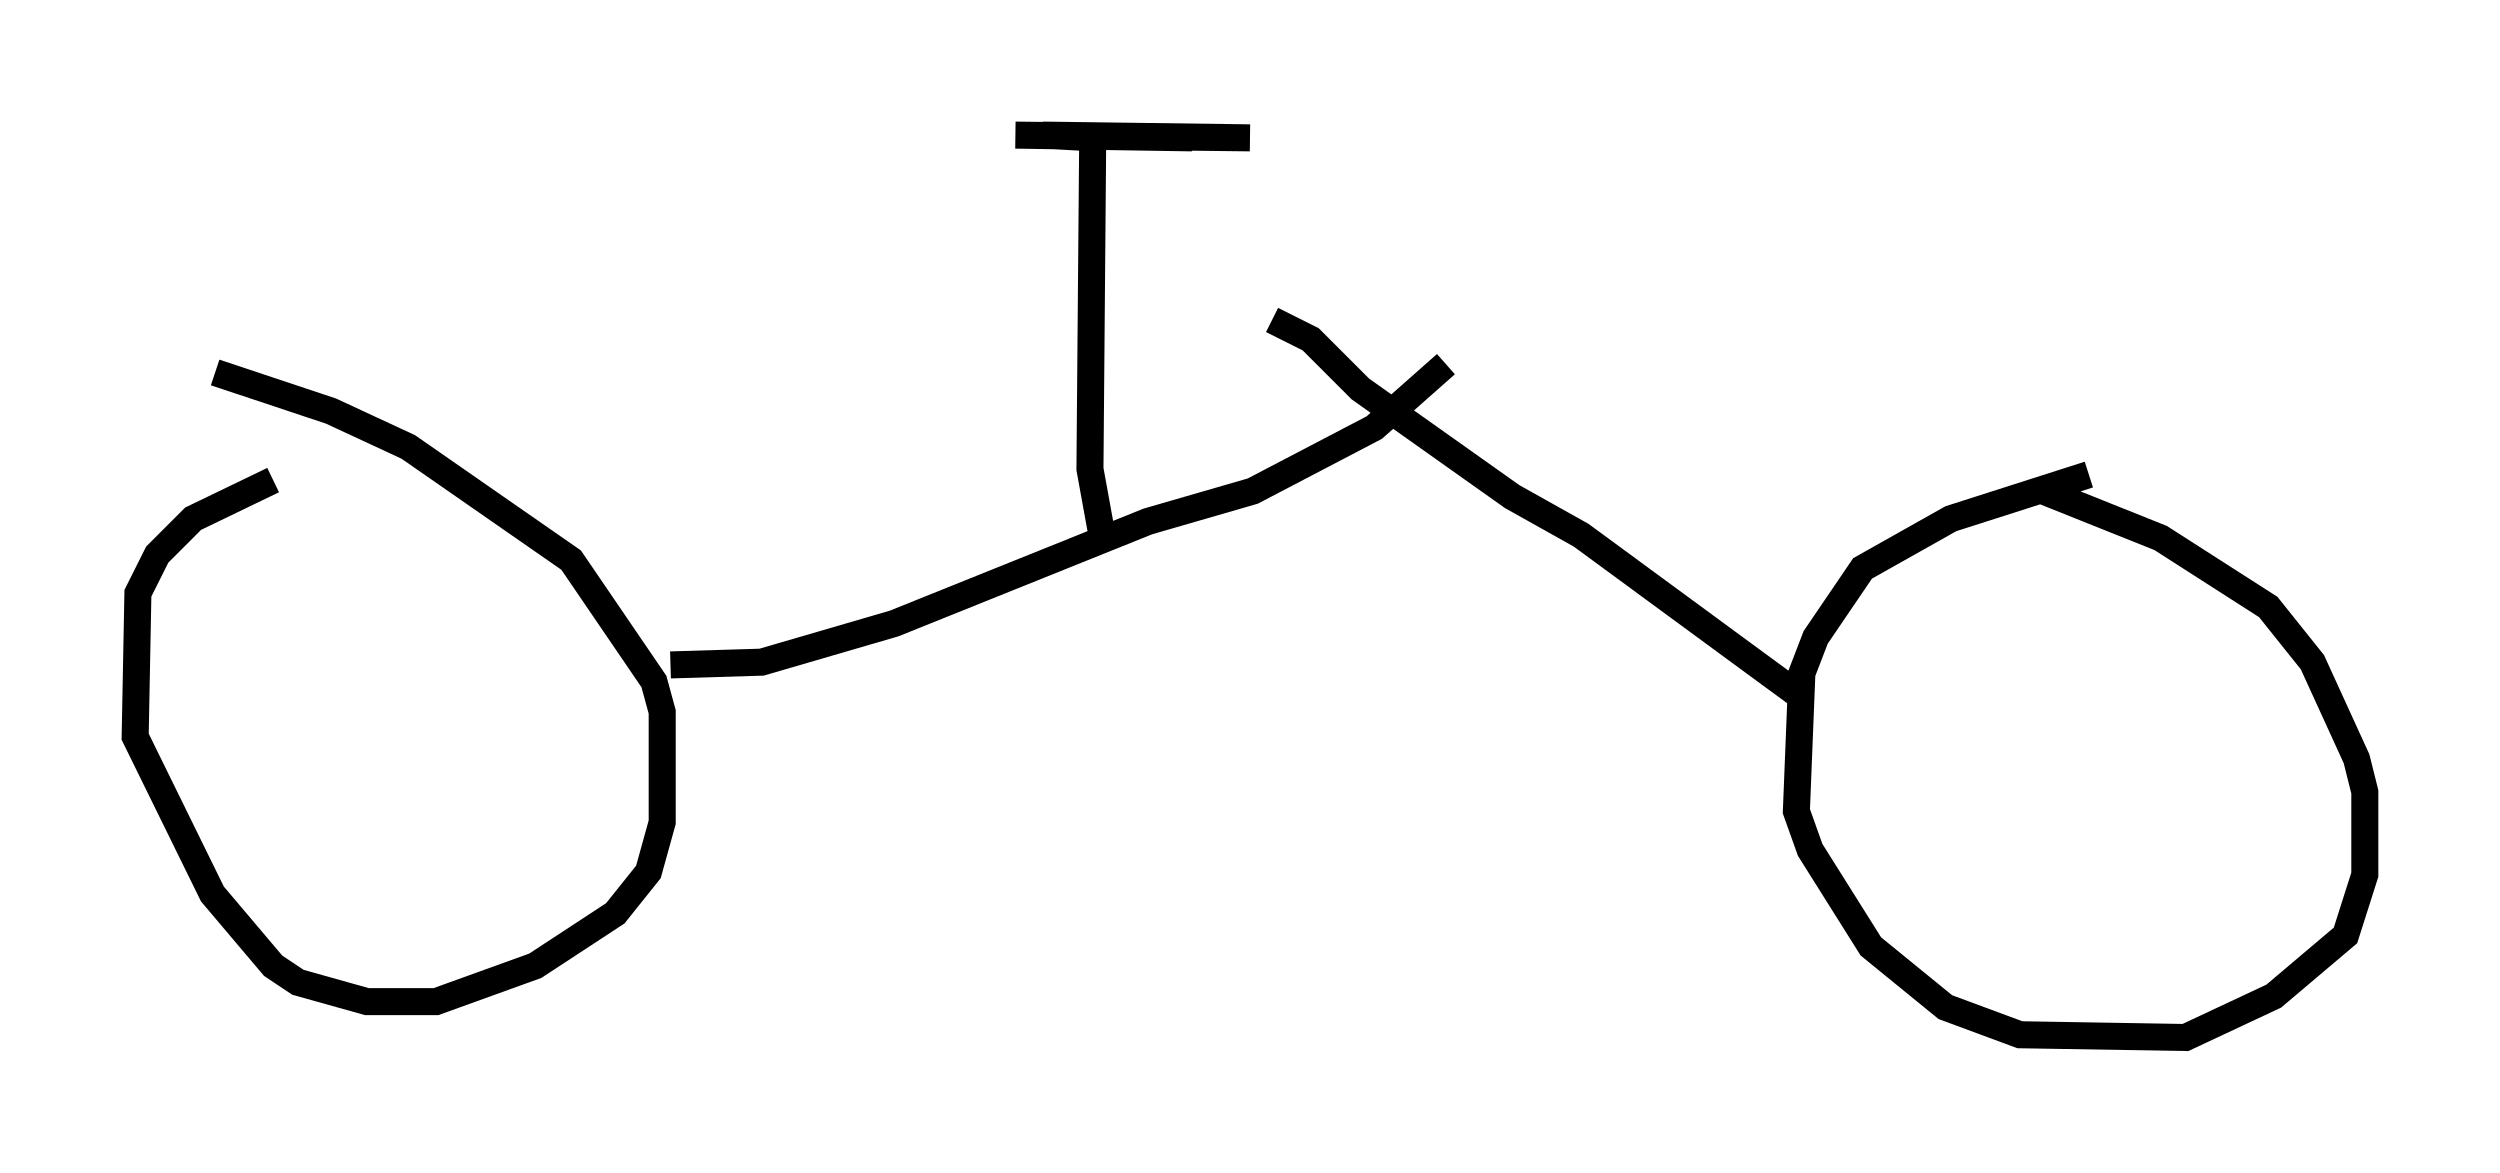 <?xml version="1.0" encoding="utf-8" ?>
<svg baseProfile="full" height="43.382" version="1.1" width="92.484" xmlns="http://www.w3.org/2000/svg" xmlns:ev="http://www.w3.org/2001/xml-events" xmlns:xlink="http://www.w3.org/1999/xlink"><defs /><rect fill="white" height="43.382" width="92.484" x="0" y="0" /><path d="M10.921, 17.658 m-0.817, 0.102 l-2.96, 1.429 -1.327, 1.327 l-0.715, 1.429 -0.102, 5.308 l2.858, 5.819 2.246, 2.654 l0.919, 0.613 2.552, 0.715 l2.552, 0.0 3.675, -1.327 l2.96, -1.94 1.225, -1.531 l0.51, -1.838 0.0, -4.083 l-0.306, -1.123 -3.063, -4.492 l-6.023, -4.185 -2.858, -1.327 l-4.288, -1.429 m69.315, 3.777 l-5.104, 1.633 -3.267, 1.838 l-1.735, 2.552 -0.51, 1.327 l-0.204, 5.104 0.51, 1.429 l2.246, 3.573 2.756, 2.246 l2.756, 1.021 6.125, 0.102 l3.267, -1.531 2.654, -2.246 l0.715, -2.246 0.0, -3.063 l-0.306, -1.225 -1.633, -3.573 l-1.633, -2.042 -3.981, -2.552 l-4.594, -1.838 m-8.779, 7.656 l-8.065, -5.921 -2.552, -1.429 l-5.615, -3.981 -1.838, -1.838 l-1.429, -0.715 m-22.254, 12.761 l3.369, -0.102 4.9, -1.429 l9.392, -3.777 3.879, -1.123 l4.492, -2.348 2.654, -2.348 m-12.761, 6.125 l-0.408, -2.246 0.102, -12.25 l-1.838, -0.102 7.656, 0.102 l-8.677, -0.102 6.533, 0.102 " fill="none" stroke="black" stroke-width="1" /></svg>